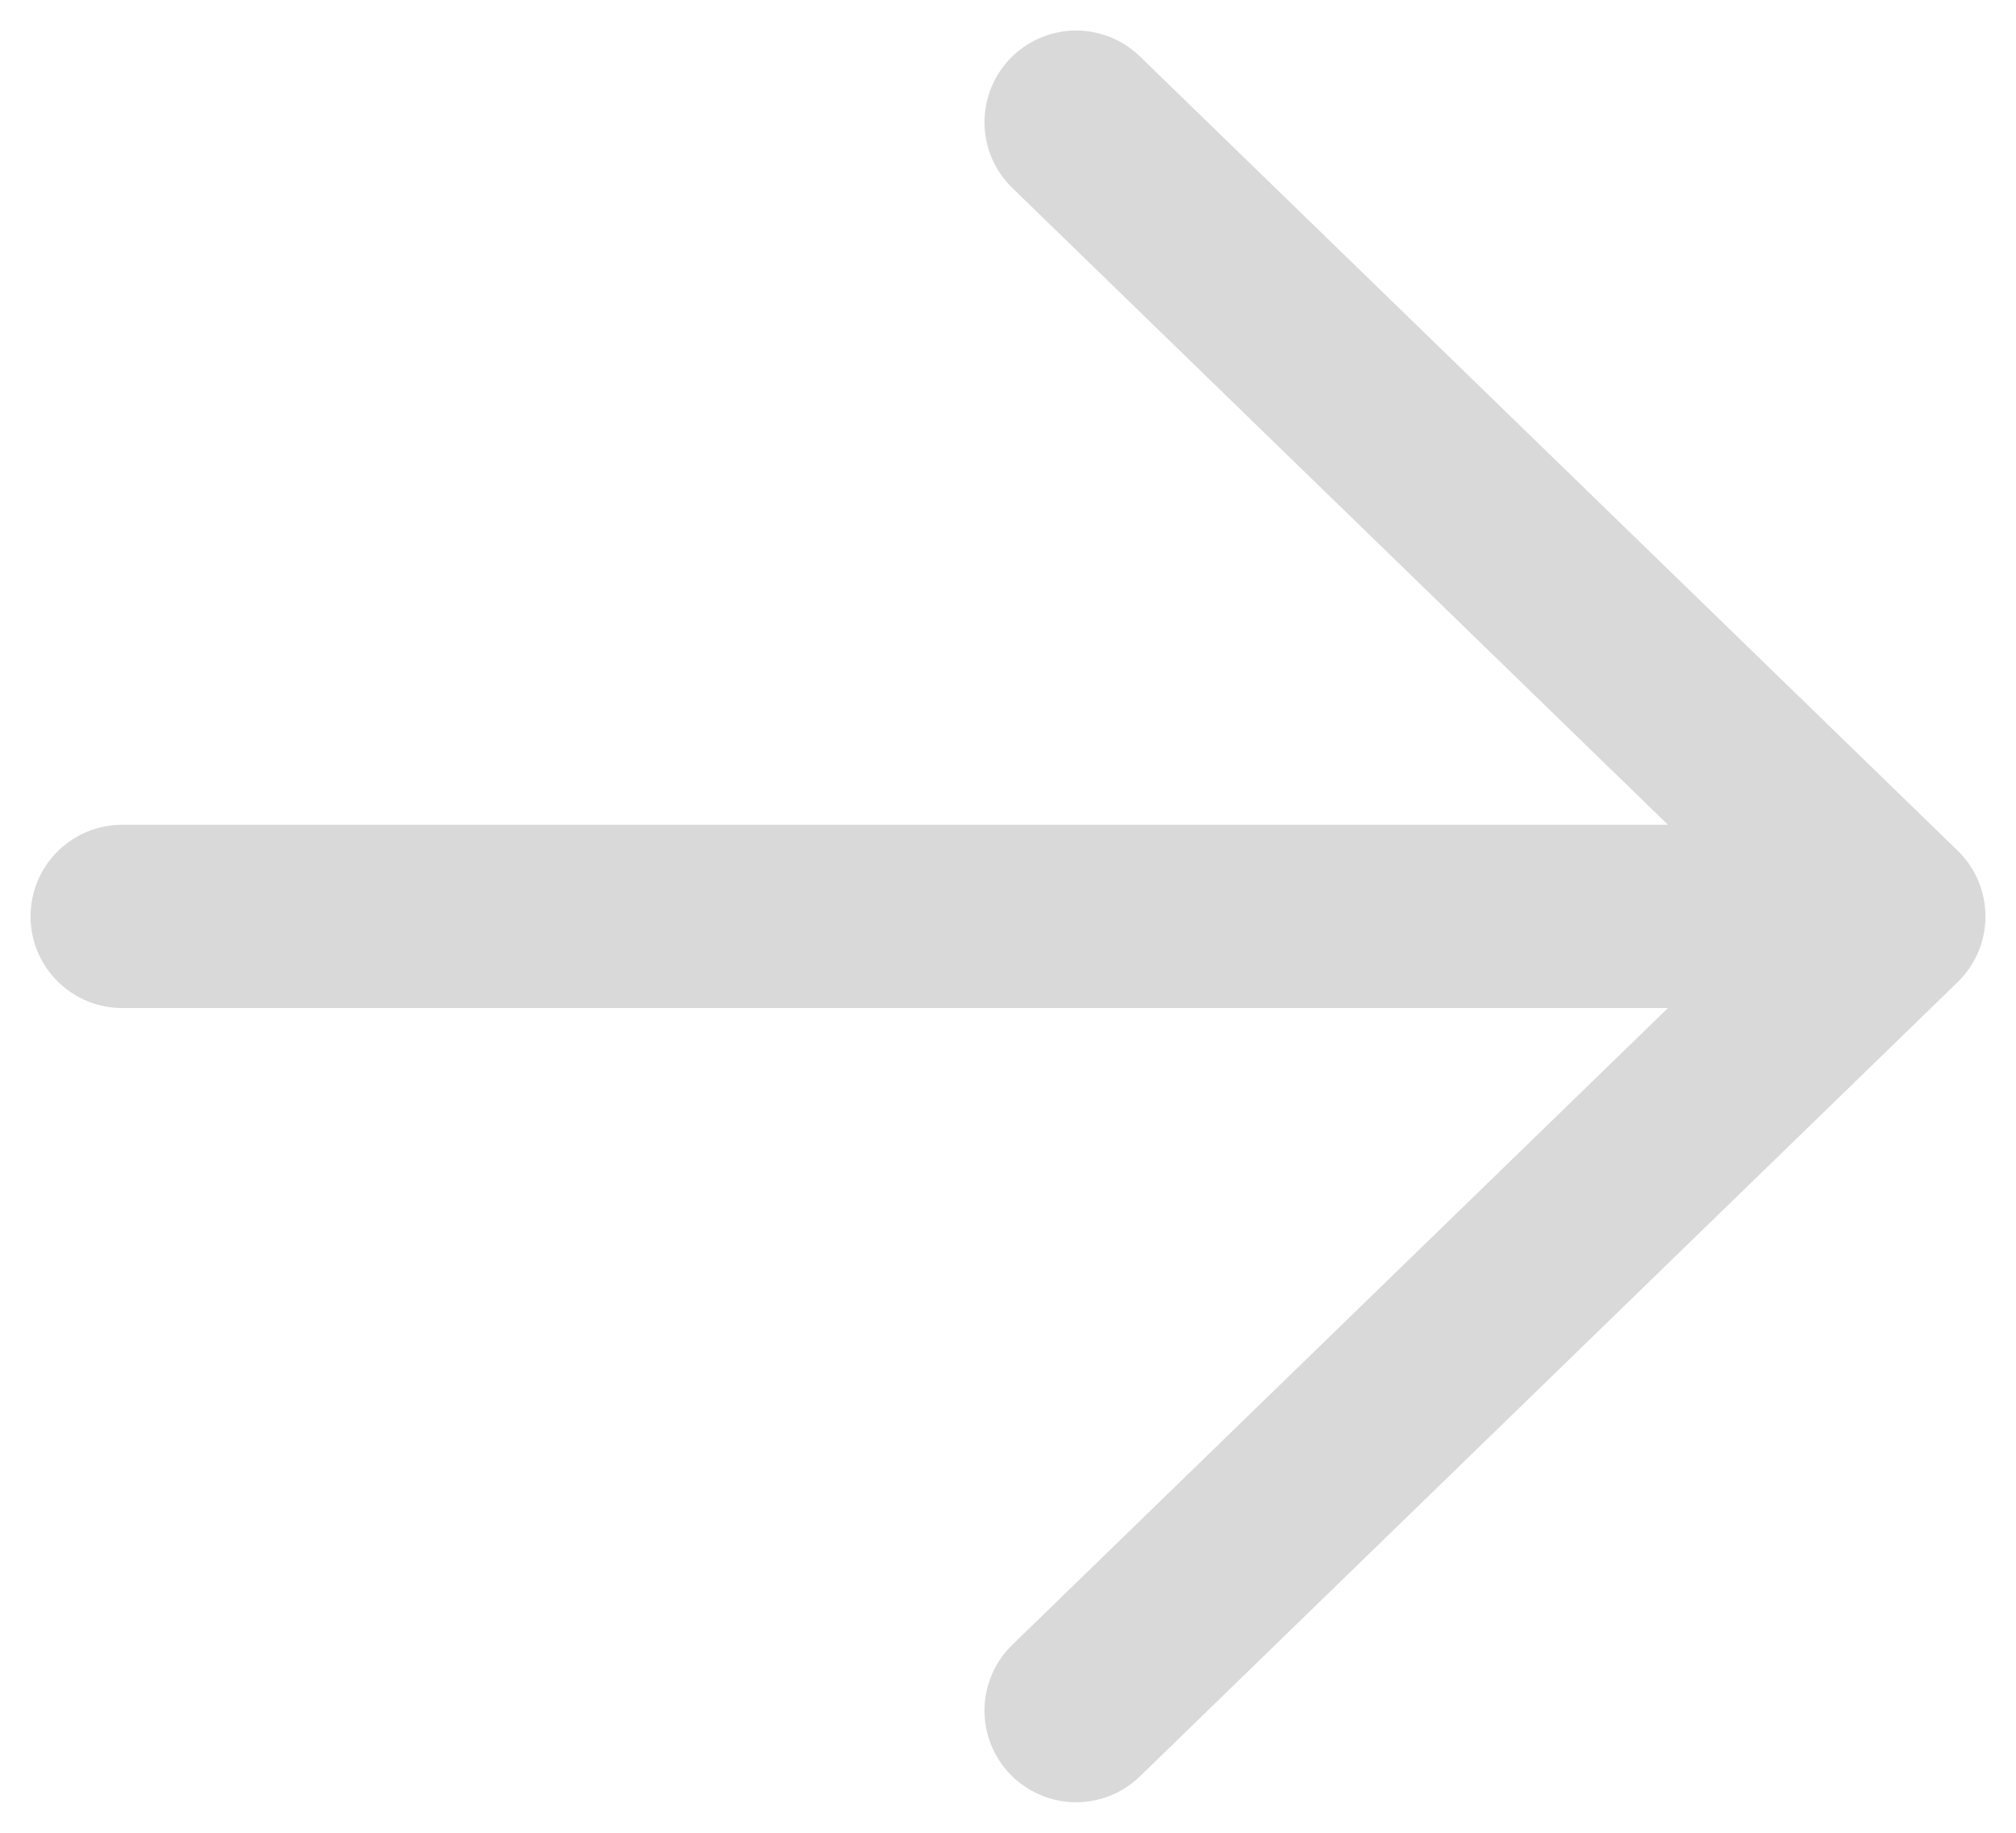 <svg width="33" height="30" viewBox="0 0 33 30" fill="none" xmlns="http://www.w3.org/2000/svg">
<path d="M17.615 28L31 15L17.615 2M29.141 15L2 15" stroke="#D9D9D9" stroke-width="3" stroke-linecap="round" stroke-linejoin="round"/>
</svg>
